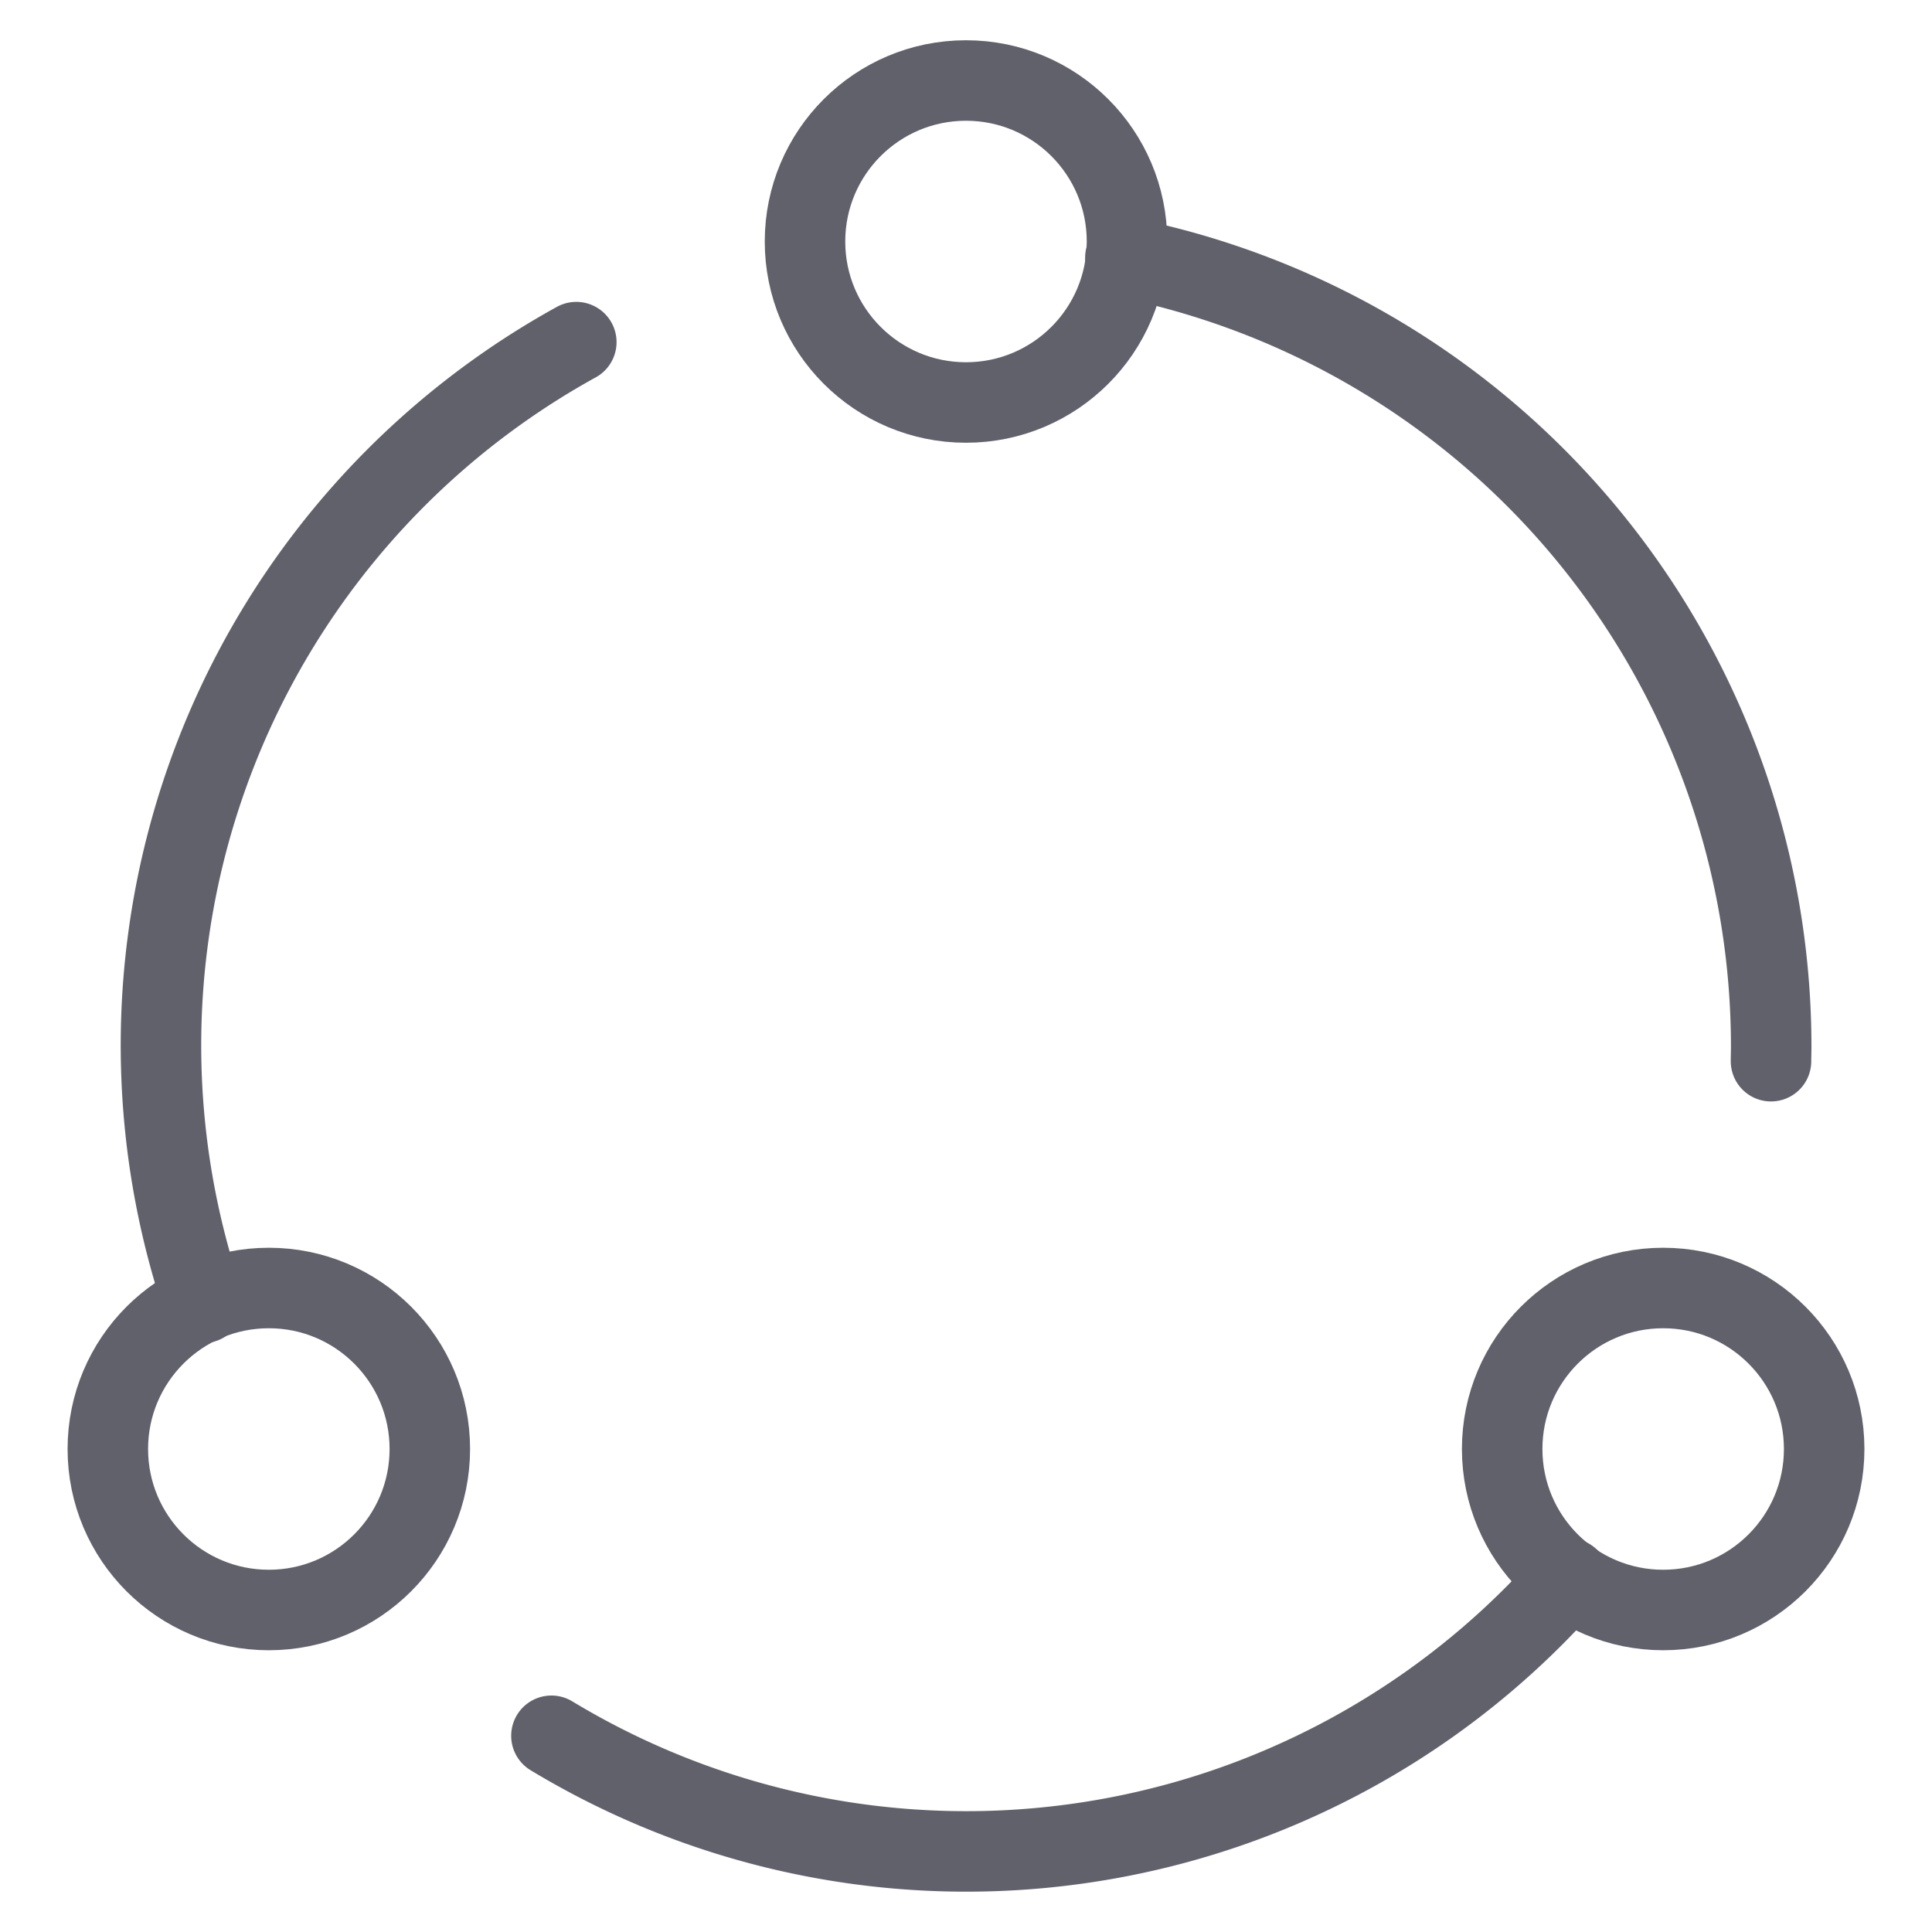 <svg xmlns="http://www.w3.org/2000/svg" height="48" width="48" viewBox="0 0 48 48"><title>transactions 3</title><g stroke-linecap="round" fill="#61616b" stroke-linejoin="round" class="nc-icon-wrapper"><path d="M14.318,8.5A19.948,19.948,0,0,0,5.053,32.368" fill="none" stroke="#61616b" stroke-width="2"></path><circle cx="6.679" cy="36" r="4" fill="none" stroke="#61616b" stroke-width="2"></circle><path d="M38.981,39.219A19.926,19.926,0,0,1,13.7,43.125" fill="none" stroke="#61616b" stroke-width="2" data-color="color-2"></path><path d="M44,26.365c0-.121.005-.243.005-.365A20,20,0,0,0,27.96,6.4" fill="none" stroke="#61616b" stroke-width="2"></path><circle cx="41.321" cy="36" r="4" fill="none" stroke="#61616b" stroke-width="2" data-color="color-2"></circle><circle cx="24" cy="6" r="4" fill="none" stroke="#61616b" stroke-width="2"></circle></g></svg>